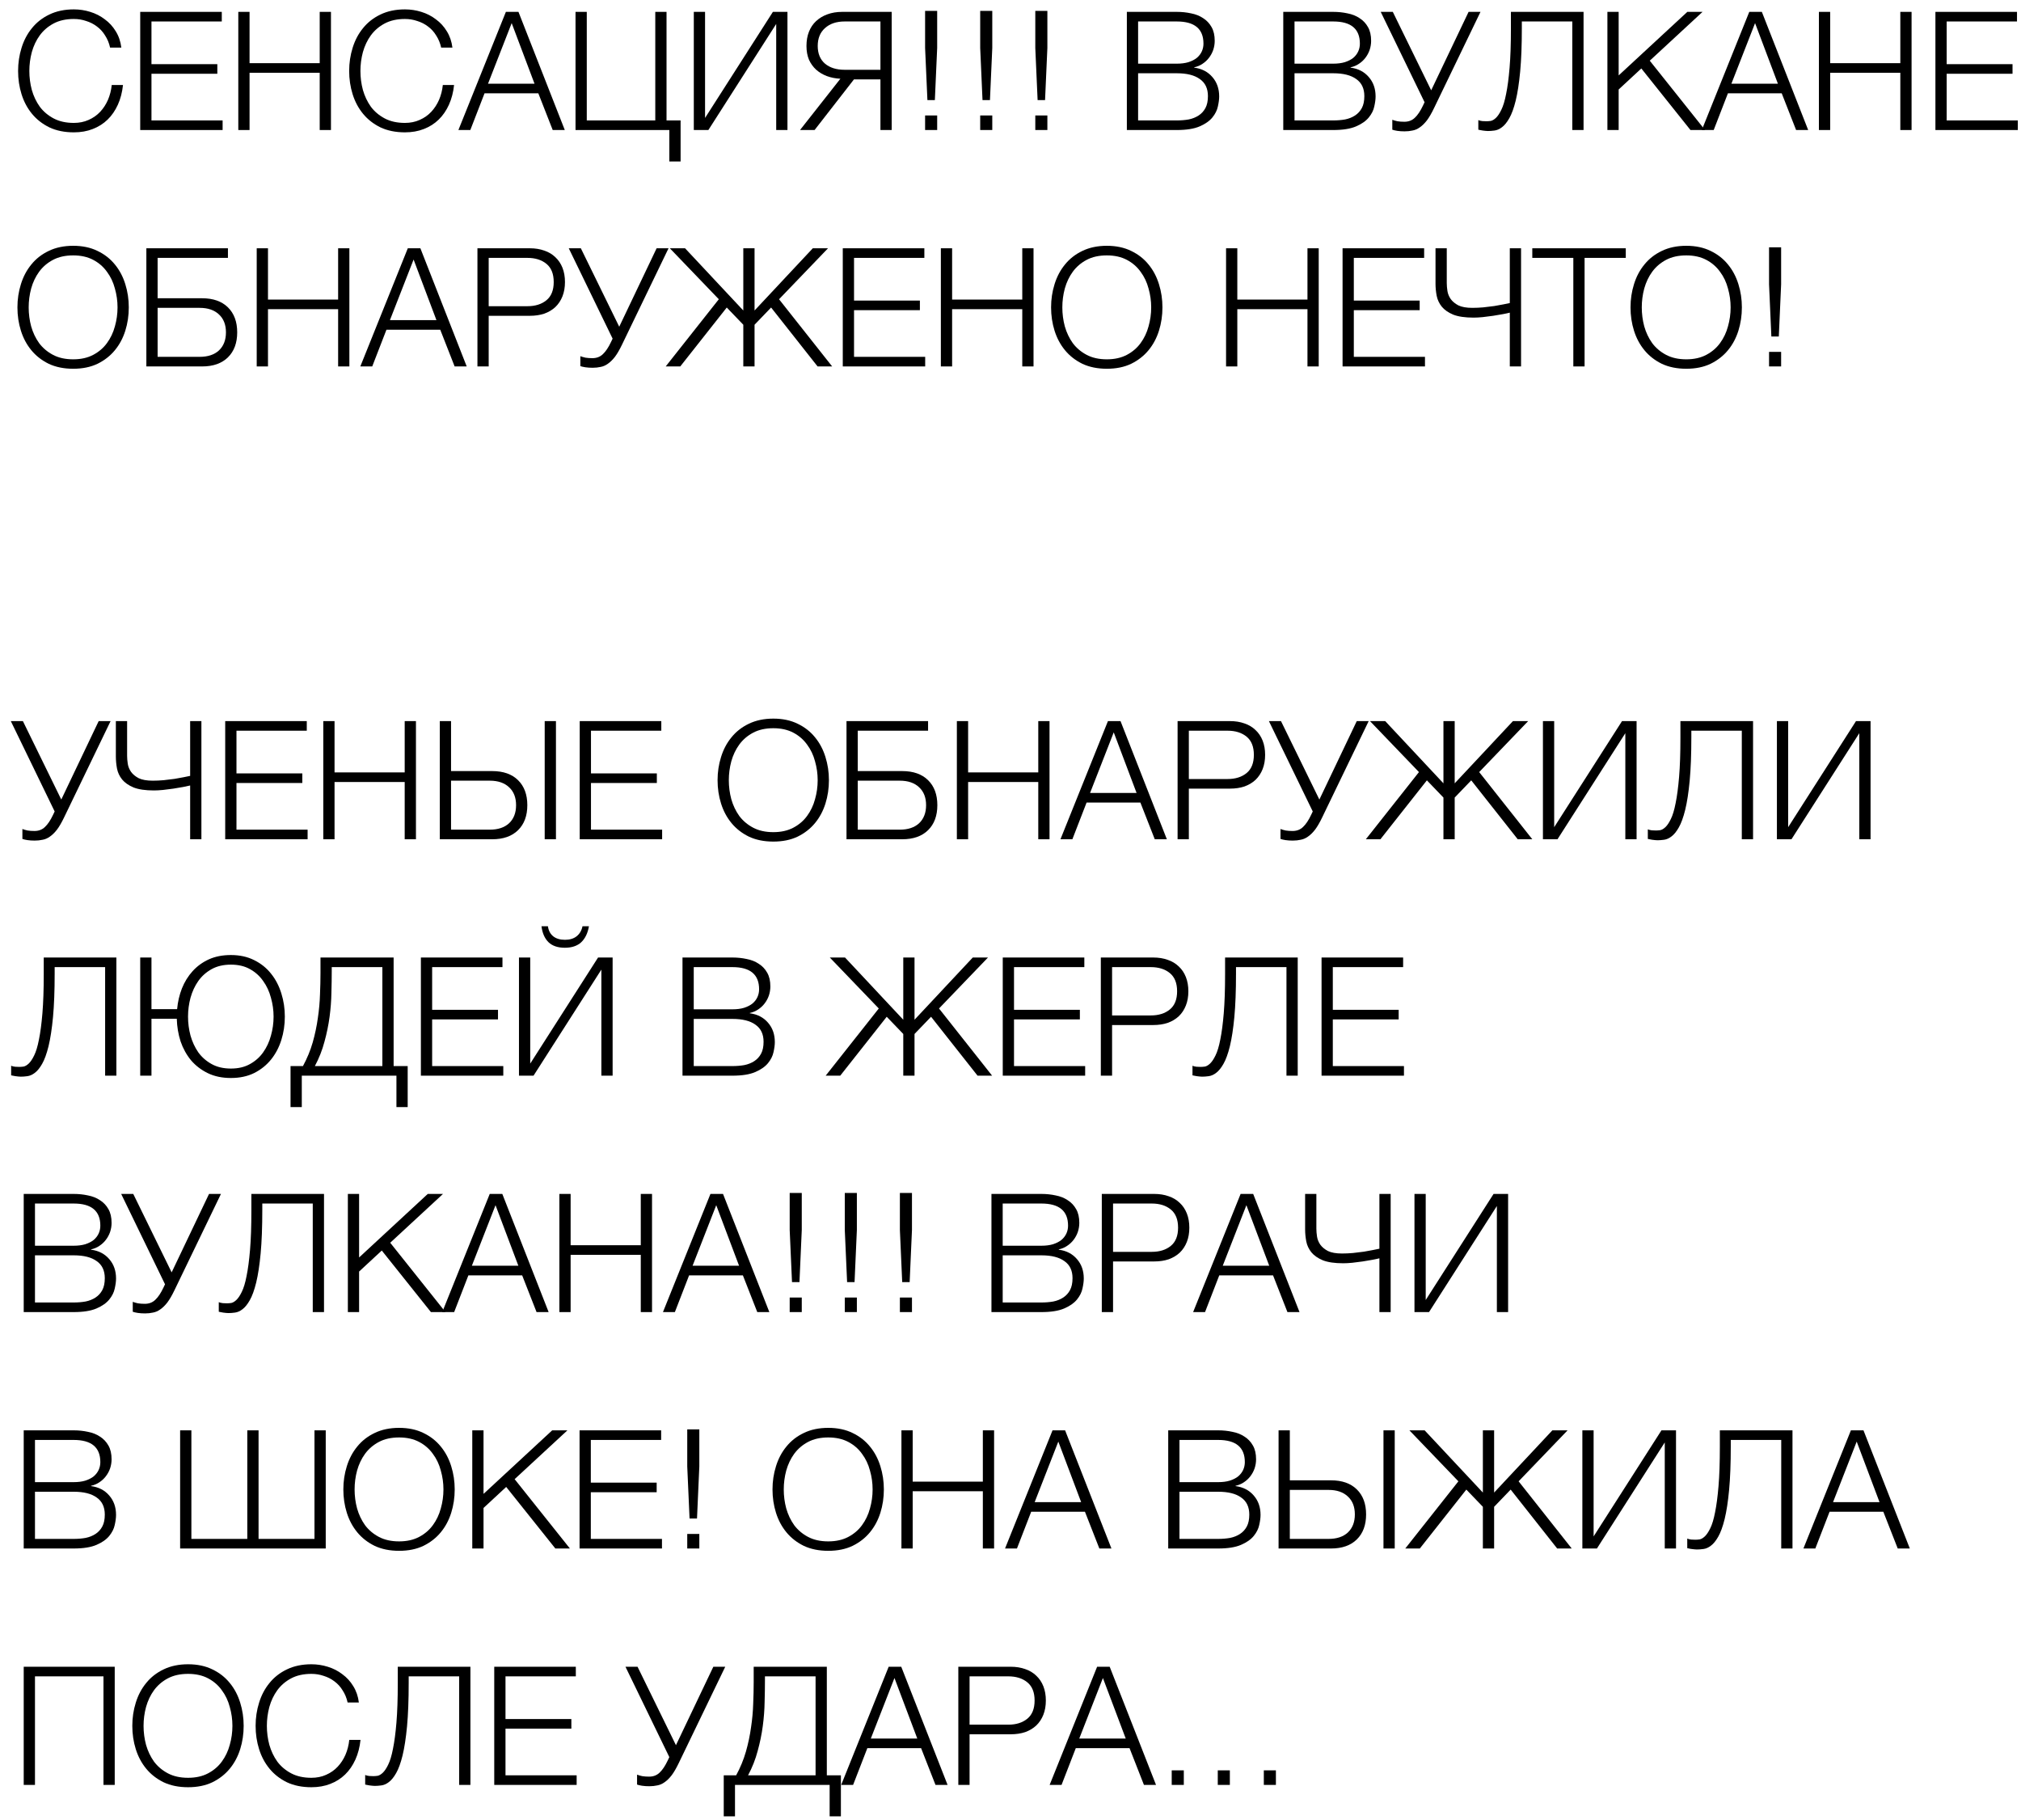 <svg width="171" height="154" viewBox="0 0 171 154" fill="none" xmlns="http://www.w3.org/2000/svg">
<path d="M6.249 11.196C5.465 11.196 4.774 11.056 4.177 10.776C3.589 10.487 3.099 10.104 2.707 9.628C2.315 9.152 2.021 8.601 1.825 7.976C1.629 7.351 1.531 6.693 1.531 6.002C1.531 5.321 1.629 4.667 1.825 4.042C2.021 3.407 2.315 2.852 2.707 2.376C3.099 1.891 3.589 1.508 4.177 1.228C4.774 0.939 5.465 0.794 6.249 0.794C6.725 0.794 7.187 0.864 7.635 1.004C8.092 1.144 8.503 1.354 8.867 1.634C9.24 1.905 9.548 2.241 9.791 2.642C10.043 3.043 10.201 3.505 10.267 4.028H9.315C9.231 3.645 9.091 3.305 8.895 3.006C8.708 2.698 8.475 2.441 8.195 2.236C7.924 2.031 7.621 1.877 7.285 1.774C6.958 1.662 6.613 1.606 6.249 1.606C5.586 1.606 5.017 1.732 4.541 1.984C4.065 2.236 3.673 2.572 3.365 2.992C3.066 3.403 2.842 3.874 2.693 4.406C2.553 4.929 2.483 5.461 2.483 6.002C2.483 6.553 2.553 7.089 2.693 7.612C2.842 8.135 3.066 8.606 3.365 9.026C3.673 9.437 4.065 9.768 4.541 10.02C5.017 10.272 5.586 10.398 6.249 10.398C6.706 10.398 7.121 10.314 7.495 10.146C7.877 9.978 8.204 9.749 8.475 9.46C8.745 9.171 8.965 8.835 9.133 8.452C9.301 8.06 9.408 7.64 9.455 7.192H10.407C10.341 7.808 10.197 8.363 9.973 8.858C9.749 9.353 9.459 9.773 9.105 10.118C8.75 10.463 8.33 10.729 7.845 10.916C7.369 11.103 6.837 11.196 6.249 11.196Z" fill="black"/>
<path d="M11.864 1.004L18.766 1.004V1.816H12.816V5.428H18.388V6.24H12.816V10.188L18.836 10.188V11H11.864V1.004Z" fill="black"/>
<path d="M20.163 1.004L21.115 1.004V5.344L27.051 5.344V1.004H28.003V11H27.051V6.156H21.115L21.115 11H20.163V1.004Z" fill="black"/>
<path d="M34.262 11.196C33.478 11.196 32.788 11.056 32.19 10.776C31.602 10.487 31.112 10.104 30.72 9.628C30.328 9.152 30.034 8.601 29.838 7.976C29.642 7.351 29.544 6.693 29.544 6.002C29.544 5.321 29.642 4.667 29.838 4.042C30.034 3.407 30.328 2.852 30.72 2.376C31.112 1.891 31.602 1.508 32.19 1.228C32.788 0.939 33.478 0.794 34.262 0.794C34.738 0.794 35.2 0.864 35.648 1.004C36.106 1.144 36.516 1.354 36.88 1.634C37.254 1.905 37.562 2.241 37.804 2.642C38.056 3.043 38.215 3.505 38.28 4.028H37.328C37.244 3.645 37.104 3.305 36.908 3.006C36.722 2.698 36.488 2.441 36.208 2.236C35.938 2.031 35.634 1.877 35.298 1.774C34.972 1.662 34.626 1.606 34.262 1.606C33.6 1.606 33.03 1.732 32.554 1.984C32.078 2.236 31.686 2.572 31.378 2.992C31.08 3.403 30.856 3.874 30.706 4.406C30.566 4.929 30.496 5.461 30.496 6.002C30.496 6.553 30.566 7.089 30.706 7.612C30.856 8.135 31.08 8.606 31.378 9.026C31.686 9.437 32.078 9.768 32.554 10.02C33.03 10.272 33.6 10.398 34.262 10.398C34.72 10.398 35.135 10.314 35.508 10.146C35.891 9.978 36.218 9.749 36.488 9.46C36.759 9.171 36.978 8.835 37.146 8.452C37.314 8.06 37.422 7.64 37.468 7.192H38.42C38.355 7.808 38.21 8.363 37.986 8.858C37.762 9.353 37.473 9.773 37.118 10.118C36.764 10.463 36.344 10.729 35.858 10.916C35.382 11.103 34.85 11.196 34.262 11.196Z" fill="black"/>
<path d="M42.804 1.004L43.868 1.004L47.788 11H46.766L45.548 7.892H40.998L39.794 11H38.786L42.804 1.004ZM45.226 7.08L43.294 1.956L41.292 7.08H45.226Z" fill="black"/>
<path d="M56.634 11H48.696V1.004L49.648 1.004V10.188H55.444V1.004H56.396V10.188H57.586V13.66H56.634V11Z" fill="black"/>
<path d="M58.704 1.004H59.656V9.978L65.396 1.004L66.628 1.004V11H65.676V2.026L59.936 11H58.704V1.004Z" fill="black"/>
<path d="M71.107 6.66C70.697 6.641 70.314 6.567 69.959 6.436C69.614 6.305 69.311 6.123 69.049 5.89C68.797 5.657 68.597 5.377 68.447 5.05C68.307 4.714 68.237 4.327 68.237 3.888C68.237 3.44 68.307 3.039 68.447 2.684C68.587 2.329 68.788 2.031 69.049 1.788C69.32 1.536 69.637 1.345 70.001 1.214C70.375 1.074 70.795 1.004 71.261 1.004L75.447 1.004V11H74.495V6.716H72.255L68.923 11H67.691L71.107 6.66ZM74.495 5.904V1.816L71.471 1.816C70.771 1.816 70.216 2.003 69.805 2.376C69.395 2.74 69.189 3.244 69.189 3.888C69.189 4.532 69.395 5.031 69.805 5.386C70.216 5.731 70.771 5.904 71.471 5.904H74.495Z" fill="black"/>
<path d="M78.274 4.056V0.92H79.296V4.056L79.1 8.466H78.47L78.274 4.056ZM78.274 11V9.768H79.296V11H78.274Z" fill="black"/>
<path d="M82.936 4.056V0.92L83.958 0.92V4.056L83.762 8.466H83.132L82.936 4.056ZM82.936 11V9.768H83.958V11H82.936Z" fill="black"/>
<path d="M87.598 4.056V0.92L88.62 0.92V4.056L88.424 8.466H87.794L87.598 4.056ZM87.598 11V9.768H88.62V11H87.598Z" fill="black"/>
<path d="M95.345 1.004L99.573 1.004C99.993 1.004 100.394 1.046 100.777 1.13C101.169 1.205 101.509 1.34 101.799 1.536C102.097 1.723 102.335 1.975 102.513 2.292C102.69 2.6 102.779 2.987 102.779 3.454C102.779 3.715 102.737 3.972 102.653 4.224C102.569 4.467 102.447 4.691 102.289 4.896C102.139 5.092 101.957 5.26 101.743 5.4C101.537 5.54 101.304 5.638 101.043 5.694V5.722C101.687 5.806 102.2 6.072 102.583 6.52C102.965 6.959 103.157 7.505 103.157 8.158C103.157 8.401 103.119 8.685 103.045 9.012C102.979 9.329 102.825 9.637 102.583 9.936C102.34 10.235 101.981 10.487 101.505 10.692C101.029 10.897 100.385 11 99.573 11H95.345V1.004ZM99.573 10.188C99.927 10.188 100.263 10.16 100.581 10.104C100.898 10.039 101.178 9.927 101.421 9.768C101.663 9.609 101.855 9.399 101.995 9.138C102.135 8.877 102.205 8.541 102.205 8.13C102.205 7.486 101.976 7.005 101.519 6.688C101.071 6.361 100.422 6.198 99.573 6.198L96.297 6.198V10.188H99.573ZM99.573 5.386C99.946 5.386 100.273 5.344 100.553 5.26C100.842 5.167 101.08 5.045 101.267 4.896C101.453 4.737 101.593 4.555 101.687 4.35C101.78 4.145 101.827 3.925 101.827 3.692C101.827 2.441 101.075 1.816 99.573 1.816L96.297 1.816V5.386H99.573Z" fill="black"/>
<path d="M108.579 1.004L112.807 1.004C113.227 1.004 113.628 1.046 114.011 1.13C114.403 1.205 114.744 1.34 115.033 1.536C115.332 1.723 115.57 1.975 115.747 2.292C115.924 2.6 116.013 2.987 116.013 3.454C116.013 3.715 115.971 3.972 115.887 4.224C115.803 4.467 115.682 4.691 115.523 4.896C115.374 5.092 115.192 5.26 114.977 5.4C114.772 5.54 114.538 5.638 114.277 5.694V5.722C114.921 5.806 115.434 6.072 115.817 6.52C116.2 6.959 116.391 7.505 116.391 8.158C116.391 8.401 116.354 8.685 116.279 9.012C116.214 9.329 116.06 9.637 115.817 9.936C115.574 10.235 115.215 10.487 114.739 10.692C114.263 10.897 113.619 11 112.807 11H108.579V1.004ZM112.807 10.188C113.162 10.188 113.498 10.16 113.815 10.104C114.132 10.039 114.412 9.927 114.655 9.768C114.898 9.609 115.089 9.399 115.229 9.138C115.369 8.877 115.439 8.541 115.439 8.13C115.439 7.486 115.21 7.005 114.753 6.688C114.305 6.361 113.656 6.198 112.807 6.198H109.531V10.188H112.807ZM112.807 5.386C113.18 5.386 113.507 5.344 113.787 5.26C114.076 5.167 114.314 5.045 114.501 4.896C114.688 4.737 114.828 4.555 114.921 4.35C115.014 4.145 115.061 3.925 115.061 3.692C115.061 2.441 114.31 1.816 112.807 1.816H109.531V5.386H112.807Z" fill="black"/>
<path d="M118.841 11.112C118.617 11.112 118.411 11.098 118.225 11.07C118.047 11.042 117.907 11.009 117.805 10.972V10.132C117.926 10.179 118.071 10.221 118.239 10.258C118.407 10.286 118.603 10.3 118.827 10.3C119.181 10.3 119.475 10.188 119.709 9.964C119.951 9.74 120.185 9.39 120.409 8.914L120.535 8.648L116.825 1.004L117.847 1.004L121.095 7.64L124.259 1.004L125.267 1.004L121.333 9.152C121.127 9.581 120.927 9.927 120.731 10.188C120.535 10.44 120.334 10.636 120.129 10.776C119.933 10.916 119.727 11.005 119.513 11.042C119.307 11.089 119.083 11.112 118.841 11.112Z" fill="black"/>
<path d="M125.895 11.084C125.839 11.084 125.769 11.079 125.685 11.07C125.611 11.061 125.531 11.051 125.447 11.042C125.363 11.033 125.289 11.019 125.223 11C125.158 10.991 125.111 10.981 125.083 10.972V10.16C125.158 10.197 125.27 10.225 125.419 10.244C125.578 10.253 125.695 10.258 125.769 10.258C125.872 10.258 125.993 10.249 126.133 10.23C126.273 10.202 126.418 10.118 126.567 9.978C126.726 9.829 126.88 9.6 127.029 9.292C127.188 8.975 127.323 8.527 127.435 7.948C127.557 7.36 127.655 6.618 127.729 5.722C127.804 4.826 127.841 3.725 127.841 2.418V1.004L133.987 1.004V11H133.035V1.816L128.765 1.816V2.362C128.765 3.818 128.719 5.045 128.625 6.044C128.532 7.033 128.406 7.855 128.247 8.508C128.089 9.152 127.907 9.651 127.701 10.006C127.505 10.351 127.3 10.603 127.085 10.762C126.88 10.921 126.67 11.014 126.455 11.042C126.25 11.07 126.063 11.084 125.895 11.084Z" fill="black"/>
<path d="M136.005 1.004L136.957 1.004V6.38L142.767 1.004H144.055L139.589 5.134L144.265 11H143.033L138.875 5.792L136.957 7.57V11H136.005V1.004Z" fill="black"/>
<path d="M148.009 1.004L149.073 1.004L152.993 11H151.971L150.753 7.892H146.203L144.999 11H143.991L148.009 1.004ZM150.431 7.08L148.499 1.956L146.497 7.08H150.431Z" fill="black"/>
<path d="M153.901 1.004L154.853 1.004V5.344H160.789V1.004H161.741V11H160.789V6.156H154.853V11H153.901V1.004Z" fill="black"/>
<path d="M163.759 1.004L170.661 1.004V1.816L164.711 1.816V5.428H170.283V6.24H164.711V10.188H170.731V11H163.759V1.004Z" fill="black"/>
<path d="M6.193 31.196C5.409 31.196 4.718 31.056 4.121 30.776C3.533 30.487 3.043 30.104 2.651 29.628C2.259 29.152 1.965 28.601 1.769 27.976C1.573 27.351 1.475 26.693 1.475 26.002C1.475 25.321 1.573 24.667 1.769 24.042C1.965 23.407 2.259 22.852 2.651 22.376C3.043 21.891 3.533 21.508 4.121 21.228C4.718 20.939 5.409 20.794 6.193 20.794C6.977 20.794 7.663 20.939 8.251 21.228C8.839 21.508 9.329 21.891 9.721 22.376C10.113 22.852 10.407 23.407 10.603 24.042C10.799 24.667 10.897 25.321 10.897 26.002C10.897 26.693 10.799 27.351 10.603 27.976C10.407 28.601 10.113 29.152 9.721 29.628C9.329 30.104 8.839 30.487 8.251 30.776C7.663 31.056 6.977 31.196 6.193 31.196ZM6.193 30.398C6.846 30.398 7.411 30.272 7.887 30.02C8.363 29.768 8.75 29.437 9.049 29.026C9.357 28.606 9.581 28.135 9.721 27.612C9.87 27.089 9.945 26.553 9.945 26.002C9.945 25.461 9.87 24.929 9.721 24.406C9.581 23.874 9.357 23.403 9.049 22.992C8.75 22.572 8.363 22.236 7.887 21.984C7.411 21.732 6.846 21.606 6.193 21.606C5.53 21.606 4.961 21.732 4.485 21.984C4.009 22.236 3.617 22.572 3.309 22.992C3.01 23.403 2.786 23.874 2.637 24.406C2.497 24.929 2.427 25.461 2.427 26.002C2.427 26.553 2.497 27.089 2.637 27.612C2.786 28.135 3.01 28.606 3.309 29.026C3.617 29.437 4.009 29.768 4.485 30.02C4.961 30.272 5.53 30.398 6.193 30.398Z" fill="black"/>
<path d="M12.384 21.004H19.286V21.816L13.336 21.816V25.232H17.102C18.035 25.232 18.763 25.489 19.286 26.002C19.808 26.515 20.07 27.22 20.07 28.116C20.07 29.012 19.808 29.717 19.286 30.23C18.763 30.743 18.035 31 17.102 31H12.384V21.004ZM16.892 30.188C17.592 30.188 18.138 30.006 18.53 29.642C18.922 29.269 19.118 28.76 19.118 28.116C19.118 27.472 18.922 26.968 18.53 26.604C18.138 26.231 17.592 26.044 16.892 26.044H13.336V30.188H16.892Z" fill="black"/>
<path d="M21.721 21.004H22.674V25.344H28.61V21.004H29.561L29.561 31H28.61V26.156H22.674V31H21.721V21.004Z" fill="black"/>
<path d="M34.505 21.004H35.569L39.489 31H38.467L37.249 27.892H32.699L31.495 31H30.487L34.505 21.004ZM36.927 27.08L34.995 21.956L32.993 27.08H36.927Z" fill="black"/>
<path d="M40.397 21.004H44.835C45.283 21.004 45.689 21.069 46.053 21.2C46.417 21.321 46.73 21.508 46.991 21.76C47.253 22.003 47.453 22.301 47.593 22.656C47.733 23.011 47.803 23.412 47.803 23.86C47.803 24.308 47.733 24.709 47.593 25.064C47.453 25.419 47.253 25.722 46.991 25.974C46.73 26.217 46.417 26.403 46.053 26.534C45.689 26.655 45.283 26.716 44.835 26.716H41.349V31H40.397V21.004ZM44.625 25.904C45.288 25.904 45.825 25.736 46.235 25.4C46.646 25.064 46.851 24.551 46.851 23.86C46.851 23.169 46.646 22.656 46.235 22.32C45.825 21.984 45.288 21.816 44.625 21.816H41.349V25.904H44.625Z" fill="black"/>
<path d="M50.14 31.112C49.916 31.112 49.71 31.098 49.524 31.07C49.346 31.042 49.206 31.009 49.104 30.972V30.132C49.225 30.179 49.37 30.221 49.538 30.258C49.706 30.286 49.902 30.3 50.126 30.3C50.48 30.3 50.774 30.188 51.008 29.964C51.25 29.74 51.484 29.39 51.708 28.914L51.834 28.648L48.124 21.004H49.146L52.394 27.64L55.558 21.004H56.566L52.632 29.152C52.426 29.581 52.226 29.927 52.03 30.188C51.834 30.44 51.633 30.636 51.428 30.776C51.232 30.916 51.026 31.005 50.812 31.042C50.606 31.089 50.382 31.112 50.14 31.112Z" fill="black"/>
<path d="M60.82 25.316L56.676 21.004H57.964L62.892 26.268L62.892 21.004H63.844V26.268L68.772 21.004H70.06L65.916 25.316L70.41 31H69.178L65.244 26.016L63.844 27.472V31H62.892V27.472L61.492 26.016L57.558 31H56.326L60.82 25.316Z" fill="black"/>
<path d="M71.309 21.004H78.211V21.816H72.261V25.428H77.833V26.24H72.261V30.188H78.281V31H71.309V21.004Z" fill="black"/>
<path d="M79.608 21.004H80.56V25.344H86.496V21.004H87.448V31H86.496V26.156H80.56V31H79.608V21.004Z" fill="black"/>
<path d="M93.652 31.196C92.868 31.196 92.177 31.056 91.58 30.776C90.992 30.487 90.502 30.104 90.11 29.628C89.718 29.152 89.424 28.601 89.228 27.976C89.032 27.351 88.934 26.693 88.934 26.002C88.934 25.321 89.032 24.667 89.228 24.042C89.424 23.407 89.718 22.852 90.11 22.376C90.502 21.891 90.992 21.508 91.58 21.228C92.177 20.939 92.868 20.794 93.652 20.794C94.436 20.794 95.122 20.939 95.71 21.228C96.298 21.508 96.788 21.891 97.18 22.376C97.572 22.852 97.866 23.407 98.062 24.042C98.258 24.667 98.356 25.321 98.356 26.002C98.356 26.693 98.258 27.351 98.062 27.976C97.866 28.601 97.572 29.152 97.18 29.628C96.788 30.104 96.298 30.487 95.71 30.776C95.122 31.056 94.436 31.196 93.652 31.196ZM93.652 30.398C94.305 30.398 94.87 30.272 95.346 30.02C95.822 29.768 96.209 29.437 96.508 29.026C96.816 28.606 97.04 28.135 97.18 27.612C97.329 27.089 97.404 26.553 97.404 26.002C97.404 25.461 97.329 24.929 97.18 24.406C97.04 23.874 96.816 23.403 96.508 22.992C96.209 22.572 95.822 22.236 95.346 21.984C94.87 21.732 94.305 21.606 93.652 21.606C92.989 21.606 92.42 21.732 91.944 21.984C91.468 22.236 91.076 22.572 90.768 22.992C90.469 23.403 90.245 23.874 90.096 24.406C89.956 24.929 89.886 25.461 89.886 26.002C89.886 26.553 89.956 27.089 90.096 27.612C90.245 28.135 90.469 28.606 90.768 29.026C91.076 29.437 91.468 29.768 91.944 30.02C92.42 30.272 92.989 30.398 93.652 30.398Z" fill="black"/>
<path d="M103.739 21.004H104.691V25.344H110.627V21.004H111.579V31H110.627V26.156H104.691V31H103.739V21.004Z" fill="black"/>
<path d="M113.597 21.004H120.499V21.816H114.549V25.428H120.121V26.24H114.549V30.188H120.569V31H113.597V21.004Z" fill="black"/>
<path d="M127.747 26.45C127.607 26.487 127.411 26.529 127.159 26.576C126.907 26.623 126.632 26.669 126.333 26.716C126.044 26.753 125.75 26.791 125.451 26.828C125.162 26.856 124.905 26.87 124.681 26.87C123.963 26.87 123.389 26.786 122.959 26.618C122.539 26.441 122.217 26.217 121.993 25.946C121.769 25.666 121.625 25.358 121.559 25.022C121.494 24.677 121.461 24.336 121.461 24V21.004H122.413V23.944C122.413 24.149 122.432 24.373 122.469 24.616C122.507 24.859 122.6 25.087 122.749 25.302C122.899 25.507 123.113 25.685 123.393 25.834C123.683 25.974 124.079 26.044 124.583 26.044C124.882 26.044 125.19 26.03 125.507 26.002C125.834 25.965 126.142 25.927 126.431 25.89C126.721 25.843 126.977 25.797 127.201 25.75C127.435 25.703 127.617 25.666 127.747 25.638V21.004H128.699V31H127.747V26.45Z" fill="black"/>
<path d="M133.122 21.816H129.65V21.004H137.56V21.816H134.074V31H133.122V21.816Z" fill="black"/>
<path d="M142.679 31.196C141.895 31.196 141.204 31.056 140.607 30.776C140.019 30.487 139.529 30.104 139.137 29.628C138.745 29.152 138.451 28.601 138.255 27.976C138.059 27.351 137.961 26.693 137.961 26.002C137.961 25.321 138.059 24.667 138.255 24.042C138.451 23.407 138.745 22.852 139.137 22.376C139.529 21.891 140.019 21.508 140.607 21.228C141.204 20.939 141.895 20.794 142.679 20.794C143.463 20.794 144.149 20.939 144.737 21.228C145.325 21.508 145.815 21.891 146.207 22.376C146.599 22.852 146.893 23.407 147.089 24.042C147.285 24.667 147.383 25.321 147.383 26.002C147.383 26.693 147.285 27.351 147.089 27.976C146.893 28.601 146.599 29.152 146.207 29.628C145.815 30.104 145.325 30.487 144.737 30.776C144.149 31.056 143.463 31.196 142.679 31.196ZM142.679 30.398C143.332 30.398 143.897 30.272 144.373 30.02C144.849 29.768 145.236 29.437 145.535 29.026C145.843 28.606 146.067 28.135 146.207 27.612C146.356 27.089 146.431 26.553 146.431 26.002C146.431 25.461 146.356 24.929 146.207 24.406C146.067 23.874 145.843 23.403 145.535 22.992C145.236 22.572 144.849 22.236 144.373 21.984C143.897 21.732 143.332 21.606 142.679 21.606C142.016 21.606 141.447 21.732 140.971 21.984C140.495 22.236 140.103 22.572 139.795 22.992C139.496 23.403 139.272 23.874 139.123 24.406C138.983 24.929 138.913 25.461 138.913 26.002C138.913 26.553 138.983 27.089 139.123 27.612C139.272 28.135 139.496 28.606 139.795 29.026C140.103 29.437 140.495 29.768 140.971 30.02C141.447 30.272 142.016 30.398 142.679 30.398Z" fill="black"/>
<path d="M149.682 24.056V20.92H150.704V24.056L150.508 28.466H149.878L149.682 24.056ZM149.682 31V29.768H150.704V31H149.682Z" fill="black"/>
<path d="M2.931 71.112C2.707 71.112 2.501 71.098 2.315 71.07C2.137 71.042 1.997 71.009 1.895 70.972V70.132C2.016 70.179 2.161 70.221 2.329 70.258C2.497 70.286 2.693 70.3 2.917 70.3C3.271 70.3 3.565 70.188 3.799 69.964C4.041 69.74 4.275 69.39 4.499 68.914L4.625 68.648L0.915 61.004H1.937L5.185 67.64L8.349 61.004H9.357L5.423 69.152C5.217 69.581 5.017 69.927 4.821 70.188C4.625 70.44 4.424 70.636 4.219 70.776C4.023 70.916 3.817 71.005 3.603 71.042C3.397 71.089 3.173 71.112 2.931 71.112Z" fill="black"/>
<path d="M16.089 66.45C15.949 66.487 15.753 66.529 15.501 66.576C15.249 66.623 14.974 66.669 14.675 66.716C14.386 66.753 14.092 66.791 13.793 66.828C13.504 66.856 13.247 66.87 13.023 66.87C12.305 66.87 11.73 66.786 11.301 66.618C10.881 66.441 10.559 66.217 10.335 65.946C10.111 65.666 9.966 65.358 9.901 65.022C9.836 64.677 9.803 64.336 9.803 64V61.004H10.755V63.944C10.755 64.149 10.774 64.373 10.811 64.616C10.848 64.859 10.942 65.087 11.091 65.302C11.241 65.507 11.455 65.685 11.735 65.834C12.024 65.974 12.421 66.044 12.925 66.044C13.224 66.044 13.532 66.03 13.849 66.002C14.176 65.965 14.484 65.927 14.773 65.89C15.062 65.843 15.319 65.797 15.543 65.75C15.777 65.703 15.959 65.666 16.089 65.638V61.004H17.041V71H16.089V66.45Z" fill="black"/>
<path d="M19.055 61.004H25.957V61.816H20.008V65.428H25.579V66.24H20.008V70.188H26.027V71H19.055V61.004Z" fill="black"/>
<path d="M27.354 61.004H28.306V65.344H34.242V61.004H35.194V71H34.242V66.156H28.306V71H27.354V61.004Z" fill="black"/>
<path d="M37.212 61.004H38.164V65.232H41.65C42.583 65.232 43.311 65.489 43.834 66.002C44.356 66.515 44.618 67.22 44.618 68.116C44.618 69.012 44.356 69.717 43.834 70.23C43.311 70.743 42.583 71 41.65 71H37.212V61.004ZM41.44 70.188C42.14 70.188 42.686 70.006 43.078 69.642C43.47 69.269 43.666 68.76 43.666 68.116C43.666 67.472 43.47 66.968 43.078 66.604C42.686 66.231 42.14 66.044 41.44 66.044H38.164V70.188H41.44ZM46.088 61.004H47.04V71H46.088V61.004Z" fill="black"/>
<path d="M49.052 61.004H55.954V61.816H50.004V65.428H55.576V66.24H50.004V70.188H56.024V71H49.052V61.004Z" fill="black"/>
<path d="M65.433 71.196C64.649 71.196 63.958 71.056 63.361 70.776C62.773 70.487 62.283 70.104 61.891 69.628C61.499 69.152 61.205 68.601 61.009 67.976C60.813 67.351 60.715 66.693 60.715 66.002C60.715 65.321 60.813 64.667 61.009 64.042C61.205 63.407 61.499 62.852 61.891 62.376C62.283 61.891 62.773 61.508 63.361 61.228C63.958 60.939 64.649 60.794 65.433 60.794C66.217 60.794 66.903 60.939 67.491 61.228C68.079 61.508 68.569 61.891 68.961 62.376C69.353 62.852 69.647 63.407 69.843 64.042C70.039 64.667 70.137 65.321 70.137 66.002C70.137 66.693 70.039 67.351 69.843 67.976C69.647 68.601 69.353 69.152 68.961 69.628C68.569 70.104 68.079 70.487 67.491 70.776C66.903 71.056 66.217 71.196 65.433 71.196ZM65.433 70.398C66.086 70.398 66.651 70.272 67.127 70.02C67.603 69.768 67.99 69.437 68.289 69.026C68.597 68.606 68.821 68.135 68.961 67.612C69.11 67.089 69.185 66.553 69.185 66.002C69.185 65.461 69.11 64.929 68.961 64.406C68.821 63.874 68.597 63.403 68.289 62.992C67.99 62.572 67.603 62.236 67.127 61.984C66.651 61.732 66.086 61.606 65.433 61.606C64.77 61.606 64.201 61.732 63.725 61.984C63.249 62.236 62.857 62.572 62.549 62.992C62.25 63.403 62.026 63.874 61.877 64.406C61.737 64.929 61.667 65.461 61.667 66.002C61.667 66.553 61.737 67.089 61.877 67.612C62.026 68.135 62.25 68.606 62.549 69.026C62.857 69.437 63.249 69.768 63.725 70.02C64.201 70.272 64.77 70.398 65.433 70.398Z" fill="black"/>
<path d="M71.624 61.004H78.526V61.816H72.576V65.232H76.342C77.275 65.232 78.003 65.489 78.526 66.002C79.049 66.515 79.31 67.22 79.31 68.116C79.31 69.012 79.049 69.717 78.526 70.23C78.003 70.743 77.275 71 76.342 71H71.624V61.004ZM76.132 70.188C76.832 70.188 77.378 70.006 77.77 69.642C78.162 69.269 78.358 68.76 78.358 68.116C78.358 67.472 78.162 66.968 77.77 66.604C77.378 66.231 76.832 66.044 76.132 66.044H72.576V70.188H76.132Z" fill="black"/>
<path d="M80.962 61.004H81.914V65.344H87.85V61.004H88.802V71H87.85V66.156H81.914V71H80.962V61.004Z" fill="black"/>
<path d="M93.745 61.004H94.809L98.729 71H97.707L96.489 67.892H91.939L90.735 71H89.727L93.745 61.004ZM96.167 67.08L94.235 61.956L92.233 67.08H96.167Z" fill="black"/>
<path d="M99.638 61.004H104.076C104.524 61.004 104.93 61.069 105.294 61.2C105.658 61.321 105.97 61.508 106.232 61.76C106.493 62.003 106.694 62.301 106.834 62.656C106.974 63.011 107.044 63.412 107.044 63.86C107.044 64.308 106.974 64.709 106.834 65.064C106.694 65.419 106.493 65.722 106.232 65.974C105.97 66.217 105.658 66.403 105.294 66.534C104.93 66.655 104.524 66.716 104.076 66.716H100.59V71H99.638V61.004ZM103.866 65.904C104.528 65.904 105.065 65.736 105.476 65.4C105.886 65.064 106.092 64.551 106.092 63.86C106.092 63.169 105.886 62.656 105.476 62.32C105.065 61.984 104.528 61.816 103.866 61.816H100.59V65.904H103.866Z" fill="black"/>
<path d="M109.38 71.112C109.156 71.112 108.951 71.098 108.764 71.07C108.587 71.042 108.447 71.009 108.344 70.972V70.132C108.465 70.179 108.61 70.221 108.778 70.258C108.946 70.286 109.142 70.3 109.366 70.3C109.721 70.3 110.015 70.188 110.248 69.964C110.491 69.74 110.724 69.39 110.948 68.914L111.074 68.648L107.364 61.004H108.386L111.634 67.64L114.798 61.004H115.806L111.872 69.152C111.667 69.581 111.466 69.927 111.27 70.188C111.074 70.44 110.873 70.636 110.668 70.776C110.472 70.916 110.267 71.005 110.052 71.042C109.847 71.089 109.623 71.112 109.38 71.112Z" fill="black"/>
<path d="M120.06 65.316L115.916 61.004H117.204L122.132 66.268V61.004H123.084V66.268L128.012 61.004H129.3L125.156 65.316L129.65 71H128.418L124.484 66.016L123.084 67.472V71H122.132V67.472L120.732 66.016L116.798 71H115.566L120.06 65.316Z" fill="black"/>
<path d="M130.55 61.004H131.502V69.978L137.242 61.004H138.474V71H137.522V62.026L131.782 71H130.55V61.004Z" fill="black"/>
<path d="M140.237 71.084C140.181 71.084 140.111 71.079 140.027 71.07C139.952 71.061 139.873 71.051 139.789 71.042C139.705 71.033 139.63 71.019 139.565 71C139.5 70.991 139.453 70.981 139.425 70.972V70.16C139.5 70.197 139.612 70.225 139.761 70.244C139.92 70.253 140.036 70.258 140.111 70.258C140.214 70.258 140.335 70.249 140.475 70.23C140.615 70.202 140.76 70.118 140.909 69.978C141.068 69.829 141.222 69.6 141.371 69.292C141.53 68.975 141.665 68.527 141.777 67.948C141.898 67.36 141.996 66.618 142.071 65.722C142.146 64.826 142.183 63.725 142.183 62.418V61.004H148.329V71H147.377V61.816H143.107V62.362C143.107 63.818 143.06 65.045 142.967 66.044C142.874 67.033 142.748 67.855 142.589 68.508C142.43 69.152 142.248 69.651 142.043 70.006C141.847 70.351 141.642 70.603 141.427 70.762C141.222 70.921 141.012 71.014 140.797 71.042C140.592 71.07 140.405 71.084 140.237 71.084Z" fill="black"/>
<path d="M150.347 61.004H151.299V69.978L157.039 61.004H158.271V71H157.319V62.026L151.579 71H150.347V61.004Z" fill="black"/>
<path d="M1.755 91.084C1.699 91.084 1.629 91.079 1.545 91.07C1.47 91.061 1.391 91.051 1.307 91.042C1.223 91.033 1.148 91.019 1.083 91C1.017 90.991 0.971 90.981 0.943 90.972L0.943 90.16C1.017 90.197 1.129 90.225 1.279 90.244C1.437 90.253 1.554 90.258 1.629 90.258C1.731 90.258 1.853 90.249 1.993 90.23C2.133 90.202 2.277 90.118 2.427 89.978C2.585 89.829 2.739 89.6 2.889 89.292C3.047 88.975 3.183 88.527 3.295 87.948C3.416 87.36 3.514 86.618 3.589 85.722C3.663 84.826 3.701 83.725 3.701 82.418V81.004H9.847V91H8.895V81.816H4.625V82.362C4.625 83.818 4.578 85.045 4.485 86.044C4.391 87.033 4.265 87.855 4.107 88.508C3.948 89.152 3.766 89.651 3.561 90.006C3.365 90.351 3.159 90.603 2.945 90.762C2.739 90.921 2.529 91.014 2.315 91.042C2.109 91.07 1.923 91.084 1.755 91.084Z" fill="black"/>
<path d="M19.536 91.196C18.799 91.196 18.15 91.061 17.59 90.79C17.03 90.519 16.554 90.155 16.162 89.698C15.779 89.231 15.485 88.699 15.28 88.102C15.084 87.495 14.977 86.856 14.958 86.184H12.816V91H11.864V81.004H12.816L12.816 85.372H14.986C15.042 84.756 15.177 84.173 15.392 83.622C15.616 83.062 15.919 82.572 16.302 82.152C16.685 81.732 17.142 81.401 17.674 81.158C18.215 80.915 18.836 80.794 19.536 80.794C20.283 80.794 20.941 80.939 21.51 81.228C22.079 81.508 22.555 81.891 22.938 82.376C23.321 82.852 23.61 83.407 23.806 84.042C24.002 84.667 24.1 85.321 24.1 86.002C24.1 86.693 24.002 87.351 23.806 87.976C23.61 88.601 23.321 89.152 22.938 89.628C22.555 90.104 22.079 90.487 21.51 90.776C20.941 91.056 20.283 91.196 19.536 91.196ZM19.536 90.398C20.161 90.398 20.698 90.272 21.146 90.02C21.603 89.768 21.977 89.437 22.266 89.026C22.565 88.606 22.784 88.135 22.924 87.612C23.073 87.089 23.148 86.553 23.148 86.002C23.148 85.461 23.073 84.929 22.924 84.406C22.784 83.874 22.565 83.403 22.266 82.992C21.977 82.572 21.603 82.236 21.146 81.984C20.698 81.732 20.161 81.606 19.536 81.606C18.911 81.606 18.369 81.732 17.912 81.984C17.455 82.236 17.077 82.572 16.778 82.992C16.489 83.403 16.269 83.874 16.12 84.406C15.98 84.929 15.91 85.461 15.91 86.002C15.91 86.553 15.98 87.089 16.12 87.612C16.269 88.135 16.489 88.606 16.778 89.026C17.077 89.437 17.455 89.768 17.912 90.02C18.369 90.272 18.911 90.398 19.536 90.398Z" fill="black"/>
<path d="M24.583 90.188H25.633C25.987 89.535 26.263 88.867 26.459 88.186C26.655 87.495 26.799 86.809 26.893 86.128C26.995 85.447 27.056 84.784 27.075 84.14C27.103 83.496 27.117 82.889 27.117 82.32V81.004H33.305V90.188H34.495V93.66H33.543V91H25.535L25.535 93.66H24.583V90.188ZM32.353 90.188V81.816H28.069V82.152C28.069 82.712 28.059 83.323 28.041 83.986C28.031 84.639 27.98 85.316 27.887 86.016C27.793 86.716 27.649 87.421 27.453 88.13C27.266 88.839 26.995 89.525 26.641 90.188H32.353Z" fill="black"/>
<path d="M35.612 81.004H42.514V81.816H36.564V85.428H42.136V86.24H36.564V90.188H42.584V91H35.612V81.004Z" fill="black"/>
<path d="M43.911 81.004H44.863V89.978L50.603 81.004H51.835V91H50.883V82.026L45.143 91H43.911V81.004ZM47.789 80.178C47.201 80.178 46.744 80.024 46.417 79.716C46.09 79.399 45.89 78.946 45.815 78.358H46.361C46.408 78.713 46.552 78.993 46.795 79.198C47.047 79.403 47.383 79.506 47.803 79.506C48.204 79.506 48.531 79.408 48.783 79.212C49.044 79.007 49.212 78.722 49.287 78.358H49.833C49.73 78.946 49.511 79.399 49.175 79.716C48.839 80.024 48.377 80.178 47.789 80.178Z" fill="black"/>
<path d="M57.747 81.004H61.975C62.395 81.004 62.796 81.046 63.179 81.13C63.571 81.205 63.912 81.34 64.201 81.536C64.5 81.723 64.738 81.975 64.915 82.292C65.092 82.6 65.181 82.987 65.181 83.454C65.181 83.715 65.139 83.972 65.055 84.224C64.971 84.467 64.85 84.691 64.691 84.896C64.542 85.092 64.36 85.26 64.145 85.4C63.94 85.54 63.706 85.638 63.445 85.694V85.722C64.089 85.806 64.602 86.072 64.985 86.52C65.368 86.959 65.559 87.505 65.559 88.158C65.559 88.401 65.522 88.685 65.447 89.012C65.382 89.329 65.228 89.637 64.985 89.936C64.742 90.235 64.383 90.487 63.907 90.692C63.431 90.897 62.787 91 61.975 91H57.747V81.004ZM61.975 90.188C62.33 90.188 62.666 90.16 62.983 90.104C63.3 90.039 63.58 89.927 63.823 89.768C64.066 89.609 64.257 89.399 64.397 89.138C64.537 88.877 64.607 88.541 64.607 88.13C64.607 87.486 64.378 87.005 63.921 86.688C63.473 86.361 62.824 86.198 61.975 86.198H58.699V90.188H61.975ZM61.975 85.386C62.348 85.386 62.675 85.344 62.955 85.26C63.244 85.167 63.482 85.045 63.669 84.896C63.856 84.737 63.996 84.555 64.089 84.35C64.182 84.145 64.229 83.925 64.229 83.692C64.229 82.441 63.478 81.816 61.975 81.816H58.699V85.386H61.975Z" fill="black"/>
<path d="M74.355 85.316L70.211 81.004H71.499L76.427 86.268V81.004H77.379V86.268L82.307 81.004H83.595L79.451 85.316L83.945 91H82.713L78.779 86.016L77.379 87.472V91H76.427V87.472L75.027 86.016L71.093 91H69.861L74.355 85.316Z" fill="black"/>
<path d="M84.845 81.004H91.747V81.816H85.797V85.428H91.369V86.24H85.797V90.188H91.817V91H84.845V81.004Z" fill="black"/>
<path d="M93.143 81.004H97.581C98.029 81.004 98.435 81.069 98.799 81.2C99.163 81.321 99.476 81.508 99.737 81.76C99.999 82.003 100.199 82.301 100.339 82.656C100.479 83.011 100.549 83.412 100.549 83.86C100.549 84.308 100.479 84.709 100.339 85.064C100.199 85.419 99.999 85.722 99.737 85.974C99.476 86.217 99.163 86.403 98.799 86.534C98.435 86.655 98.029 86.716 97.581 86.716H94.095V91H93.143V81.004ZM97.371 85.904C98.034 85.904 98.571 85.736 98.981 85.4C99.392 85.064 99.597 84.551 99.597 83.86C99.597 83.169 99.392 82.656 98.981 82.32C98.571 81.984 98.034 81.816 97.371 81.816H94.095V85.904H97.371Z" fill="black"/>
<path d="M101.71 91.084C101.654 91.084 101.584 91.079 101.5 91.07C101.425 91.061 101.346 91.051 101.262 91.042C101.178 91.033 101.103 91.019 101.038 91C100.972 90.991 100.926 90.981 100.898 90.972V90.16C100.972 90.197 101.084 90.225 101.234 90.244C101.392 90.253 101.509 90.258 101.584 90.258C101.686 90.258 101.808 90.249 101.948 90.23C102.088 90.202 102.232 90.118 102.382 89.978C102.54 89.829 102.694 89.6 102.844 89.292C103.002 88.975 103.138 88.527 103.25 87.948C103.371 87.36 103.469 86.618 103.544 85.722C103.618 84.826 103.656 83.725 103.656 82.418V81.004H109.802V91H108.85V81.816H104.58V82.362C104.58 83.818 104.533 85.045 104.44 86.044C104.346 87.033 104.22 87.855 104.062 88.508C103.903 89.152 103.721 89.651 103.516 90.006C103.32 90.351 103.114 90.603 102.9 90.762C102.694 90.921 102.484 91.014 102.27 91.042C102.064 91.07 101.878 91.084 101.71 91.084Z" fill="black"/>
<path d="M111.819 81.004H118.721V81.816H112.771V85.428H118.343V86.24H112.771V90.188H118.791V91H111.819V81.004Z" fill="black"/>
<path d="M2.007 101.004H6.235C6.655 101.004 7.056 101.046 7.439 101.13C7.831 101.205 8.171 101.34 8.461 101.536C8.759 101.723 8.997 101.975 9.175 102.292C9.352 102.6 9.441 102.987 9.441 103.454C9.441 103.715 9.399 103.972 9.315 104.224C9.231 104.467 9.109 104.691 8.951 104.896C8.801 105.092 8.619 105.26 8.405 105.4C8.199 105.54 7.966 105.638 7.705 105.694V105.722C8.349 105.806 8.862 106.072 9.245 106.52C9.627 106.959 9.819 107.505 9.819 108.158C9.819 108.401 9.781 108.685 9.707 109.012C9.641 109.329 9.487 109.637 9.245 109.936C9.002 110.235 8.643 110.487 8.167 110.692C7.691 110.897 7.047 111 6.235 111H2.007V101.004ZM6.235 110.188C6.589 110.188 6.925 110.16 7.243 110.104C7.56 110.039 7.84 109.927 8.083 109.768C8.325 109.609 8.517 109.399 8.657 109.138C8.797 108.877 8.867 108.541 8.867 108.13C8.867 107.486 8.638 107.005 8.181 106.688C7.733 106.361 7.084 106.198 6.235 106.198H2.959V110.188H6.235ZM6.235 105.386C6.608 105.386 6.935 105.344 7.215 105.26C7.504 105.167 7.742 105.045 7.929 104.896C8.115 104.737 8.255 104.555 8.349 104.35C8.442 104.145 8.489 103.925 8.489 103.692C8.489 102.441 7.737 101.816 6.235 101.816H2.959V105.386H6.235Z" fill="black"/>
<path d="M12.269 111.112C12.045 111.112 11.839 111.098 11.653 111.07C11.475 111.042 11.335 111.009 11.233 110.972V110.132C11.354 110.179 11.499 110.221 11.667 110.258C11.835 110.286 12.031 110.3 12.255 110.3C12.609 110.3 12.903 110.188 13.137 109.964C13.379 109.74 13.613 109.39 13.837 108.914L13.963 108.648L10.253 101.004H11.275L14.523 107.64L17.687 101.004H18.695L14.761 109.152C14.555 109.581 14.355 109.927 14.159 110.188C13.963 110.44 13.762 110.636 13.557 110.776C13.361 110.916 13.155 111.005 12.941 111.042C12.735 111.089 12.511 111.112 12.269 111.112Z" fill="black"/>
<path d="M19.323 111.084C19.267 111.084 19.197 111.079 19.113 111.07C19.038 111.061 18.959 111.051 18.875 111.042C18.791 111.033 18.716 111.019 18.651 111C18.586 110.991 18.539 110.981 18.511 110.972V110.16C18.586 110.197 18.698 110.225 18.847 110.244C19.006 110.253 19.122 110.258 19.197 110.258C19.3 110.258 19.421 110.249 19.561 110.23C19.701 110.202 19.846 110.118 19.995 109.978C20.154 109.829 20.308 109.6 20.457 109.292C20.616 108.975 20.751 108.527 20.863 107.948C20.984 107.36 21.082 106.618 21.157 105.722C21.232 104.826 21.269 103.725 21.269 102.418V101.004H27.415V111H26.463V101.816H22.193V102.362C22.193 103.818 22.146 105.045 22.053 106.044C21.96 107.033 21.834 107.855 21.675 108.508C21.516 109.152 21.334 109.651 21.129 110.006C20.933 110.351 20.728 110.603 20.513 110.762C20.308 110.921 20.098 111.014 19.883 111.042C19.678 111.07 19.491 111.084 19.323 111.084Z" fill="black"/>
<path d="M29.433 101.004H30.384V106.38L36.194 101.004H37.483L33.017 105.134L37.693 111H36.461L32.303 105.792L30.384 107.57V111H29.433V101.004Z" fill="black"/>
<path d="M41.437 101.004H42.501L46.421 111H45.399L44.181 107.892H39.631L38.427 111H37.419L41.437 101.004ZM43.859 107.08L41.927 101.956L39.925 107.08H43.859Z" fill="black"/>
<path d="M47.329 101.004H48.281V105.344H54.217V101.004H55.169V111H54.217V106.156H48.281V111H47.329V101.004Z" fill="black"/>
<path d="M60.112 101.004H61.176L65.096 111H64.074L62.856 107.892H58.306L57.102 111H56.094L60.112 101.004ZM62.534 107.08L60.602 101.956L58.6 107.08H62.534Z" fill="black"/>
<path d="M66.817 104.056V100.92H67.839V104.056L67.643 108.466H67.013L66.817 104.056ZM66.817 111V109.768H67.839V111H66.817Z" fill="black"/>
<path d="M71.479 104.056V100.92H72.501V104.056L72.305 108.466H71.675L71.479 104.056ZM71.479 111V109.768H72.501V111H71.479Z" fill="black"/>
<path d="M76.141 104.056V100.92H77.163V104.056L76.967 108.466H76.337L76.141 104.056ZM76.141 111V109.768H77.163V111H76.141Z" fill="black"/>
<path d="M83.888 101.004H88.115C88.535 101.004 88.937 101.046 89.32 101.13C89.712 101.205 90.052 101.34 90.341 101.536C90.64 101.723 90.878 101.975 91.055 102.292C91.233 102.6 91.322 102.987 91.322 103.454C91.322 103.715 91.279 103.972 91.195 104.224C91.112 104.467 90.99 104.691 90.832 104.896C90.682 105.092 90.5 105.26 90.285 105.4C90.08 105.54 89.847 105.638 89.585 105.694V105.722C90.23 105.806 90.743 106.072 91.126 106.52C91.508 106.959 91.7 107.505 91.7 108.158C91.7 108.401 91.662 108.685 91.588 109.012C91.522 109.329 91.368 109.637 91.126 109.936C90.883 110.235 90.523 110.487 90.047 110.692C89.572 110.897 88.927 111 88.115 111H83.888V101.004ZM88.115 110.188C88.47 110.188 88.806 110.16 89.124 110.104C89.441 110.039 89.721 109.927 89.963 109.768C90.206 109.609 90.397 109.399 90.537 109.138C90.677 108.877 90.748 108.541 90.748 108.13C90.748 107.486 90.519 107.005 90.061 106.688C89.614 106.361 88.965 106.198 88.115 106.198H84.84V110.188H88.115ZM88.115 105.386C88.489 105.386 88.816 105.344 89.096 105.26C89.385 105.167 89.623 105.045 89.809 104.896C89.996 104.737 90.136 104.555 90.23 104.35C90.323 104.145 90.37 103.925 90.37 103.692C90.37 102.441 89.618 101.816 88.115 101.816H84.84V105.386H88.115Z" fill="black"/>
<path d="M93.225 101.004H97.663C98.111 101.004 98.517 101.069 98.881 101.2C99.245 101.321 99.558 101.508 99.819 101.76C100.081 102.003 100.281 102.301 100.421 102.656C100.561 103.011 100.631 103.412 100.631 103.86C100.631 104.308 100.561 104.709 100.421 105.064C100.281 105.419 100.081 105.722 99.819 105.974C99.558 106.217 99.245 106.403 98.881 106.534C98.517 106.655 98.111 106.716 97.663 106.716H94.177V111H93.225V101.004ZM97.453 105.904C98.116 105.904 98.653 105.736 99.063 105.4C99.474 105.064 99.679 104.551 99.679 103.86C99.679 103.169 99.474 102.656 99.063 102.32C98.653 101.984 98.116 101.816 97.453 101.816H94.177V105.904H97.453Z" fill="black"/>
<path d="M104.97 101.004H106.034L109.954 111H108.932L107.714 107.892H103.164L101.96 111H100.952L104.97 101.004ZM107.392 107.08L105.46 101.956L103.458 107.08H107.392Z" fill="black"/>
<path d="M116.714 106.45C116.574 106.487 116.378 106.529 116.126 106.576C115.874 106.623 115.599 106.669 115.3 106.716C115.011 106.753 114.717 106.791 114.418 106.828C114.129 106.856 113.872 106.87 113.648 106.87C112.929 106.87 112.355 106.786 111.926 106.618C111.506 106.441 111.184 106.217 110.96 105.946C110.736 105.666 110.591 105.358 110.526 105.022C110.461 104.677 110.428 104.336 110.428 104V101.004H111.38V103.944C111.38 104.149 111.399 104.373 111.436 104.616C111.473 104.859 111.567 105.087 111.716 105.302C111.865 105.507 112.08 105.685 112.36 105.834C112.649 105.974 113.046 106.044 113.55 106.044C113.849 106.044 114.157 106.03 114.474 106.002C114.801 105.965 115.109 105.927 115.398 105.89C115.687 105.843 115.944 105.797 116.168 105.75C116.401 105.703 116.583 105.666 116.714 105.638V101.004H117.666V111H116.714V106.45Z" fill="black"/>
<path d="M119.681 101.004H120.632V109.978L126.373 101.004H127.604V111H126.653V102.026L120.912 111H119.681V101.004Z" fill="black"/>
<path d="M2.007 121.004H6.235C6.655 121.004 7.056 121.046 7.439 121.13C7.831 121.205 8.171 121.34 8.461 121.536C8.759 121.723 8.997 121.975 9.175 122.292C9.352 122.6 9.441 122.987 9.441 123.454C9.441 123.715 9.399 123.972 9.315 124.224C9.231 124.467 9.109 124.691 8.951 124.896C8.801 125.092 8.619 125.26 8.405 125.4C8.199 125.54 7.966 125.638 7.705 125.694V125.722C8.349 125.806 8.862 126.072 9.245 126.52C9.627 126.959 9.819 127.505 9.819 128.158C9.819 128.401 9.781 128.685 9.707 129.012C9.641 129.329 9.487 129.637 9.245 129.936C9.002 130.235 8.643 130.487 8.167 130.692C7.691 130.897 7.047 131 6.235 131H2.007V121.004ZM6.235 130.188C6.589 130.188 6.925 130.16 7.243 130.104C7.56 130.039 7.84 129.927 8.083 129.768C8.325 129.609 8.517 129.399 8.657 129.138C8.797 128.877 8.867 128.541 8.867 128.13C8.867 127.486 8.638 127.005 8.181 126.688C7.733 126.361 7.084 126.198 6.235 126.198H2.959V130.188H6.235ZM6.235 125.386C6.608 125.386 6.935 125.344 7.215 125.26C7.504 125.167 7.742 125.045 7.929 124.896C8.115 124.737 8.255 124.555 8.349 124.35C8.442 124.145 8.489 123.925 8.489 123.692C8.489 122.441 7.737 121.816 6.235 121.816H2.959V125.386H6.235Z" fill="black"/>
<path d="M15.241 121.004H16.193V130.188H20.925V121.004H21.877V130.188H26.609V121.004H27.561V131H15.241L15.241 121.004Z" fill="black"/>
<path d="M33.769 131.196C32.985 131.196 32.294 131.056 31.697 130.776C31.109 130.487 30.619 130.104 30.227 129.628C29.835 129.152 29.541 128.601 29.345 127.976C29.149 127.351 29.051 126.693 29.051 126.002C29.051 125.321 29.149 124.667 29.345 124.042C29.541 123.407 29.835 122.852 30.227 122.376C30.619 121.891 31.109 121.508 31.697 121.228C32.294 120.939 32.985 120.794 33.769 120.794C34.553 120.794 35.239 120.939 35.827 121.228C36.415 121.508 36.905 121.891 37.297 122.376C37.689 122.852 37.983 123.407 38.179 124.042C38.375 124.667 38.473 125.321 38.473 126.002C38.473 126.693 38.375 127.351 38.179 127.976C37.983 128.601 37.689 129.152 37.297 129.628C36.905 130.104 36.415 130.487 35.827 130.776C35.239 131.056 34.553 131.196 33.769 131.196ZM33.769 130.398C34.422 130.398 34.987 130.272 35.463 130.02C35.939 129.768 36.326 129.437 36.625 129.026C36.933 128.606 37.157 128.135 37.297 127.612C37.446 127.089 37.521 126.553 37.521 126.002C37.521 125.461 37.446 124.929 37.297 124.406C37.157 123.874 36.933 123.403 36.625 122.992C36.326 122.572 35.939 122.236 35.463 121.984C34.987 121.732 34.422 121.606 33.769 121.606C33.106 121.606 32.537 121.732 32.061 121.984C31.585 122.236 31.193 122.572 30.885 122.992C30.586 123.403 30.362 123.874 30.213 124.406C30.073 124.929 30.003 125.461 30.003 126.002C30.003 126.553 30.073 127.089 30.213 127.612C30.362 128.135 30.586 128.606 30.885 129.026C31.193 129.437 31.585 129.768 32.061 130.02C32.537 130.272 33.106 130.398 33.769 130.398Z" fill="black"/>
<path d="M39.96 121.004H40.912V126.38L46.722 121.004H48.01L43.544 125.134L48.22 131H46.988L42.83 125.792L40.912 127.57V131H39.96V121.004Z" fill="black"/>
<path d="M49.038 121.004H55.94V121.816H49.99V125.428H55.562V126.24H49.99V130.188H56.01V131H49.038V121.004Z" fill="black"/>
<path d="M58.149 124.056V120.92H59.171V124.056L58.975 128.466H58.345L58.149 124.056ZM58.149 131V129.768H59.171V131H58.149Z" fill="black"/>
<path d="M70.081 131.196C69.297 131.196 68.607 131.056 68.009 130.776C67.421 130.487 66.931 130.104 66.539 129.628C66.147 129.152 65.853 128.601 65.657 127.976C65.461 127.351 65.363 126.693 65.363 126.002C65.363 125.321 65.461 124.667 65.657 124.042C65.853 123.407 66.147 122.852 66.539 122.376C66.931 121.891 67.421 121.508 68.009 121.228C68.607 120.939 69.297 120.794 70.081 120.794C70.865 120.794 71.551 120.939 72.139 121.228C72.727 121.508 73.217 121.891 73.609 122.376C74.001 122.852 74.295 123.407 74.491 124.042C74.687 124.667 74.785 125.321 74.785 126.002C74.785 126.693 74.687 127.351 74.491 127.976C74.295 128.601 74.001 129.152 73.609 129.628C73.217 130.104 72.727 130.487 72.139 130.776C71.551 131.056 70.865 131.196 70.081 131.196ZM70.081 130.398C70.735 130.398 71.299 130.272 71.775 130.02C72.251 129.768 72.639 129.437 72.937 129.026C73.245 128.606 73.469 128.135 73.609 127.612C73.759 127.089 73.833 126.553 73.833 126.002C73.833 125.461 73.759 124.929 73.609 124.406C73.469 123.874 73.245 123.403 72.937 122.992C72.639 122.572 72.251 122.236 71.775 121.984C71.299 121.732 70.735 121.606 70.081 121.606C69.419 121.606 68.849 121.732 68.373 121.984C67.897 122.236 67.505 122.572 67.197 122.992C66.899 123.403 66.675 123.874 66.525 124.406C66.385 124.929 66.315 125.461 66.315 126.002C66.315 126.553 66.385 127.089 66.525 127.612C66.675 128.135 66.899 128.606 67.197 129.026C67.505 129.437 67.897 129.768 68.373 130.02C68.849 130.272 69.419 130.398 70.081 130.398Z" fill="black"/>
<path d="M76.272 121.004H77.224V125.344H83.16V121.004H84.112V131H83.16V126.156H77.224V131H76.272V121.004Z" fill="black"/>
<path d="M89.056 121.004H90.12L94.04 131H93.018L91.8 127.892H87.25L86.046 131H85.038L89.056 121.004ZM91.478 127.08L89.546 121.956L87.544 127.08H91.478Z" fill="black"/>
<path d="M98.845 121.004H103.073C103.493 121.004 103.894 121.046 104.277 121.13C104.669 121.205 105.009 121.34 105.299 121.536C105.597 121.723 105.835 121.975 106.013 122.292C106.19 122.6 106.279 122.987 106.279 123.454C106.279 123.715 106.237 123.972 106.153 124.224C106.069 124.467 105.947 124.691 105.789 124.896C105.639 125.092 105.457 125.26 105.243 125.4C105.037 125.54 104.804 125.638 104.543 125.694V125.722C105.187 125.806 105.7 126.072 106.083 126.52C106.465 126.959 106.657 127.505 106.657 128.158C106.657 128.401 106.619 128.685 106.545 129.012C106.479 129.329 106.325 129.637 106.083 129.936C105.84 130.235 105.481 130.487 105.005 130.692C104.529 130.897 103.885 131 103.073 131H98.845V121.004ZM103.073 130.188C103.427 130.188 103.763 130.16 104.081 130.104C104.398 130.039 104.678 129.927 104.921 129.768C105.163 129.609 105.355 129.399 105.495 129.138C105.635 128.877 105.705 128.541 105.705 128.13C105.705 127.486 105.476 127.005 105.019 126.688C104.571 126.361 103.922 126.198 103.073 126.198H99.797V130.188H103.073ZM103.073 125.386C103.446 125.386 103.773 125.344 104.053 125.26C104.342 125.167 104.58 125.045 104.767 124.896C104.953 124.737 105.093 124.555 105.187 124.35C105.28 124.145 105.327 123.925 105.327 123.692C105.327 122.441 104.575 121.816 103.073 121.816H99.797V125.386H103.073Z" fill="black"/>
<path d="M108.182 121.004H109.134V125.232H112.62C113.554 125.232 114.282 125.489 114.804 126.002C115.327 126.515 115.588 127.22 115.588 128.116C115.588 129.012 115.327 129.717 114.804 130.23C114.282 130.743 113.554 131 112.62 131H108.182V121.004ZM112.41 130.188C113.11 130.188 113.656 130.006 114.048 129.642C114.44 129.269 114.636 128.76 114.636 128.116C114.636 127.472 114.44 126.968 114.048 126.604C113.656 126.231 113.11 126.044 112.41 126.044H109.134V130.188H112.41ZM117.058 121.004H118.01V131H117.058V121.004Z" fill="black"/>
<path d="M123.396 125.316L119.252 121.004H120.54L125.468 126.268V121.004H126.42V126.268L131.348 121.004H132.636L128.492 125.316L132.986 131H131.754L127.82 126.016L126.42 127.472V131H125.468V127.472L124.068 126.016L120.134 131H118.902L123.396 125.316Z" fill="black"/>
<path d="M133.886 121.004H134.838V129.978L140.578 121.004H141.81V131H140.858V122.026L135.118 131H133.886V121.004Z" fill="black"/>
<path d="M143.573 131.084C143.517 131.084 143.447 131.079 143.363 131.07C143.288 131.061 143.209 131.051 143.125 131.042C143.041 131.033 142.966 131.019 142.901 131C142.836 130.991 142.789 130.981 142.761 130.972V130.16C142.836 130.197 142.948 130.225 143.097 130.244C143.256 130.253 143.372 130.258 143.447 130.258C143.55 130.258 143.671 130.249 143.811 130.23C143.951 130.202 144.096 130.118 144.245 129.978C144.404 129.829 144.558 129.6 144.707 129.292C144.866 128.975 145.001 128.527 145.113 127.948C145.234 127.36 145.332 126.618 145.407 125.722C145.482 124.826 145.519 123.725 145.519 122.418V121.004H151.665V131H150.713V121.816H146.443V122.362C146.443 123.818 146.396 125.045 146.303 126.044C146.21 127.033 146.084 127.855 145.925 128.508C145.766 129.152 145.584 129.651 145.379 130.006C145.183 130.351 144.978 130.603 144.763 130.762C144.558 130.921 144.348 131.014 144.133 131.042C143.928 131.07 143.741 131.084 143.573 131.084Z" fill="black"/>
<path d="M156.608 121.004H157.672L161.592 131H160.57L159.352 127.892H154.802L153.598 131H152.59L156.608 121.004ZM159.03 127.08L157.098 121.956L155.096 127.08H159.03Z" fill="black"/>
<path d="M2.007 141.004H9.707V151H8.755V141.816H2.959V151H2.007V141.004Z" fill="black"/>
<path d="M15.913 151.196C15.129 151.196 14.439 151.056 13.841 150.776C13.253 150.487 12.763 150.104 12.371 149.628C11.979 149.152 11.685 148.601 11.489 147.976C11.293 147.351 11.195 146.693 11.195 146.002C11.195 145.321 11.293 144.667 11.489 144.042C11.685 143.407 11.979 142.852 12.371 142.376C12.763 141.891 13.253 141.508 13.841 141.228C14.439 140.939 15.129 140.794 15.913 140.794C16.697 140.794 17.383 140.939 17.971 141.228C18.559 141.508 19.049 141.891 19.441 142.376C19.833 142.852 20.127 143.407 20.323 144.042C20.519 144.667 20.617 145.321 20.617 146.002C20.617 146.693 20.519 147.351 20.323 147.976C20.127 148.601 19.833 149.152 19.441 149.628C19.049 150.104 18.559 150.487 17.971 150.776C17.383 151.056 16.697 151.196 15.913 151.196ZM15.913 150.398C16.567 150.398 17.131 150.272 17.607 150.02C18.083 149.768 18.471 149.437 18.769 149.026C19.077 148.606 19.301 148.135 19.441 147.612C19.591 147.089 19.665 146.553 19.665 146.002C19.665 145.461 19.591 144.929 19.441 144.406C19.301 143.874 19.077 143.403 18.769 142.992C18.471 142.572 18.083 142.236 17.607 141.984C17.131 141.732 16.567 141.606 15.913 141.606C15.251 141.606 14.681 141.732 14.205 141.984C13.729 142.236 13.337 142.572 13.029 142.992C12.731 143.403 12.507 143.874 12.357 144.406C12.217 144.929 12.147 145.461 12.147 146.002C12.147 146.553 12.217 147.089 12.357 147.612C12.507 148.135 12.731 148.606 13.029 149.026C13.337 149.437 13.729 149.768 14.205 150.02C14.681 150.272 15.251 150.398 15.913 150.398Z" fill="black"/>
<path d="M26.346 151.196C25.562 151.196 24.872 151.056 24.274 150.776C23.686 150.487 23.196 150.104 22.804 149.628C22.412 149.152 22.118 148.601 21.922 147.976C21.726 147.351 21.628 146.693 21.628 146.002C21.628 145.321 21.726 144.667 21.922 144.042C22.118 143.407 22.412 142.852 22.804 142.376C23.196 141.891 23.686 141.508 24.274 141.228C24.872 140.939 25.562 140.794 26.346 140.794C26.822 140.794 27.284 140.864 27.732 141.004C28.19 141.144 28.6 141.354 28.964 141.634C29.338 141.905 29.646 142.241 29.888 142.642C30.14 143.043 30.299 143.505 30.364 144.028H29.412C29.328 143.645 29.188 143.305 28.992 143.006C28.806 142.698 28.572 142.441 28.292 142.236C28.022 142.031 27.718 141.877 27.382 141.774C27.056 141.662 26.71 141.606 26.346 141.606C25.684 141.606 25.114 141.732 24.638 141.984C24.162 142.236 23.77 142.572 23.462 142.992C23.164 143.403 22.94 143.874 22.79 144.406C22.65 144.929 22.58 145.461 22.58 146.002C22.58 146.553 22.65 147.089 22.79 147.612C22.94 148.135 23.164 148.606 23.462 149.026C23.77 149.437 24.162 149.768 24.638 150.02C25.114 150.272 25.684 150.398 26.346 150.398C26.804 150.398 27.219 150.314 27.592 150.146C27.975 149.978 28.302 149.749 28.572 149.46C28.843 149.171 29.062 148.835 29.23 148.452C29.398 148.06 29.506 147.64 29.552 147.192H30.504C30.439 147.808 30.294 148.363 30.07 148.858C29.846 149.353 29.557 149.773 29.202 150.118C28.848 150.463 28.428 150.729 27.942 150.916C27.466 151.103 26.934 151.196 26.346 151.196Z" fill="black"/>
<path d="M31.71 151.084C31.654 151.084 31.584 151.079 31.5 151.07C31.425 151.061 31.346 151.051 31.262 151.042C31.178 151.033 31.103 151.019 31.038 151C30.972 150.991 30.926 150.981 30.898 150.972V150.16C30.972 150.197 31.084 150.225 31.234 150.244C31.392 150.253 31.509 150.258 31.584 150.258C31.686 150.258 31.808 150.249 31.948 150.23C32.088 150.202 32.232 150.118 32.382 149.978C32.54 149.829 32.694 149.6 32.844 149.292C33.002 148.975 33.138 148.527 33.25 147.948C33.371 147.36 33.469 146.618 33.544 145.722C33.618 144.826 33.656 143.725 33.656 142.418V141.004H39.802V151H38.85V141.816H34.58V142.362C34.58 143.818 34.533 145.045 34.44 146.044C34.346 147.033 34.22 147.855 34.062 148.508C33.903 149.152 33.721 149.651 33.516 150.006C33.32 150.351 33.114 150.603 32.9 150.762C32.694 150.921 32.484 151.014 32.27 151.042C32.064 151.07 31.878 151.084 31.71 151.084Z" fill="black"/>
<path d="M41.819 141.004H48.721V141.816H42.771V145.428H48.343V146.24H42.771V150.188H48.791V151H41.819V141.004Z" fill="black"/>
<path d="M54.938 151.112C54.715 151.112 54.509 151.098 54.322 151.07C54.145 151.042 54.005 151.009 53.903 150.972V150.132C54.024 150.179 54.169 150.221 54.337 150.258C54.505 150.286 54.7 150.3 54.925 150.3C55.279 150.3 55.573 150.188 55.806 149.964C56.049 149.74 56.282 149.39 56.507 148.914L56.633 148.648L52.922 141.004H53.944L57.193 147.64L60.356 141.004H61.364L57.431 149.152C57.225 149.581 57.025 149.927 56.828 150.188C56.633 150.44 56.432 150.636 56.227 150.776C56.031 150.916 55.825 151.005 55.611 151.042C55.405 151.089 55.181 151.112 54.938 151.112Z" fill="black"/>
<path d="M61.237 150.188H62.287C62.642 149.535 62.917 148.867 63.113 148.186C63.309 147.495 63.454 146.809 63.547 146.128C63.65 145.447 63.71 144.784 63.729 144.14C63.757 143.496 63.771 142.889 63.771 142.32V141.004H69.959V150.188H71.149V153.66H70.197V151H62.189V153.66H61.237V150.188ZM69.007 150.188V141.816H64.723V142.152C64.723 142.712 64.714 143.323 64.695 143.986C64.686 144.639 64.634 145.316 64.541 146.016C64.448 146.716 64.303 147.421 64.107 148.13C63.92 148.839 63.65 149.525 63.295 150.188H69.007Z" fill="black"/>
<path d="M75.192 141.004H76.256L80.176 151H79.154L77.936 147.892H73.386L72.182 151H71.174L75.192 141.004ZM77.614 147.08L75.682 141.956L73.68 147.08H77.614Z" fill="black"/>
<path d="M81.085 141.004H85.523C85.971 141.004 86.377 141.069 86.741 141.2C87.105 141.321 87.418 141.508 87.679 141.76C87.94 142.003 88.141 142.301 88.281 142.656C88.421 143.011 88.491 143.412 88.491 143.86C88.491 144.308 88.421 144.709 88.281 145.064C88.141 145.419 87.94 145.722 87.679 145.974C87.418 146.217 87.105 146.403 86.741 146.534C86.377 146.655 85.971 146.716 85.523 146.716H82.037V151H81.085V141.004ZM85.313 145.904C85.975 145.904 86.512 145.736 86.923 145.4C87.334 145.064 87.539 144.551 87.539 143.86C87.539 143.169 87.334 142.656 86.923 142.32C86.512 141.984 85.975 141.816 85.313 141.816H82.037V145.904H85.313Z" fill="black"/>
<path d="M92.829 141.004H93.893L97.813 151H96.791L95.573 147.892H91.023L89.819 151H88.811L92.829 141.004ZM95.251 147.08L93.319 141.956L91.317 147.08H95.251Z" fill="black"/>
<path d="M99.141 151V149.768H100.164V151H99.141Z" fill="black"/>
<path d="M103.038 151V149.768H104.06V151H103.038Z" fill="black"/>
<path d="M106.934 151V149.768H107.956V151H106.934Z" fill="black"/>
</svg>
